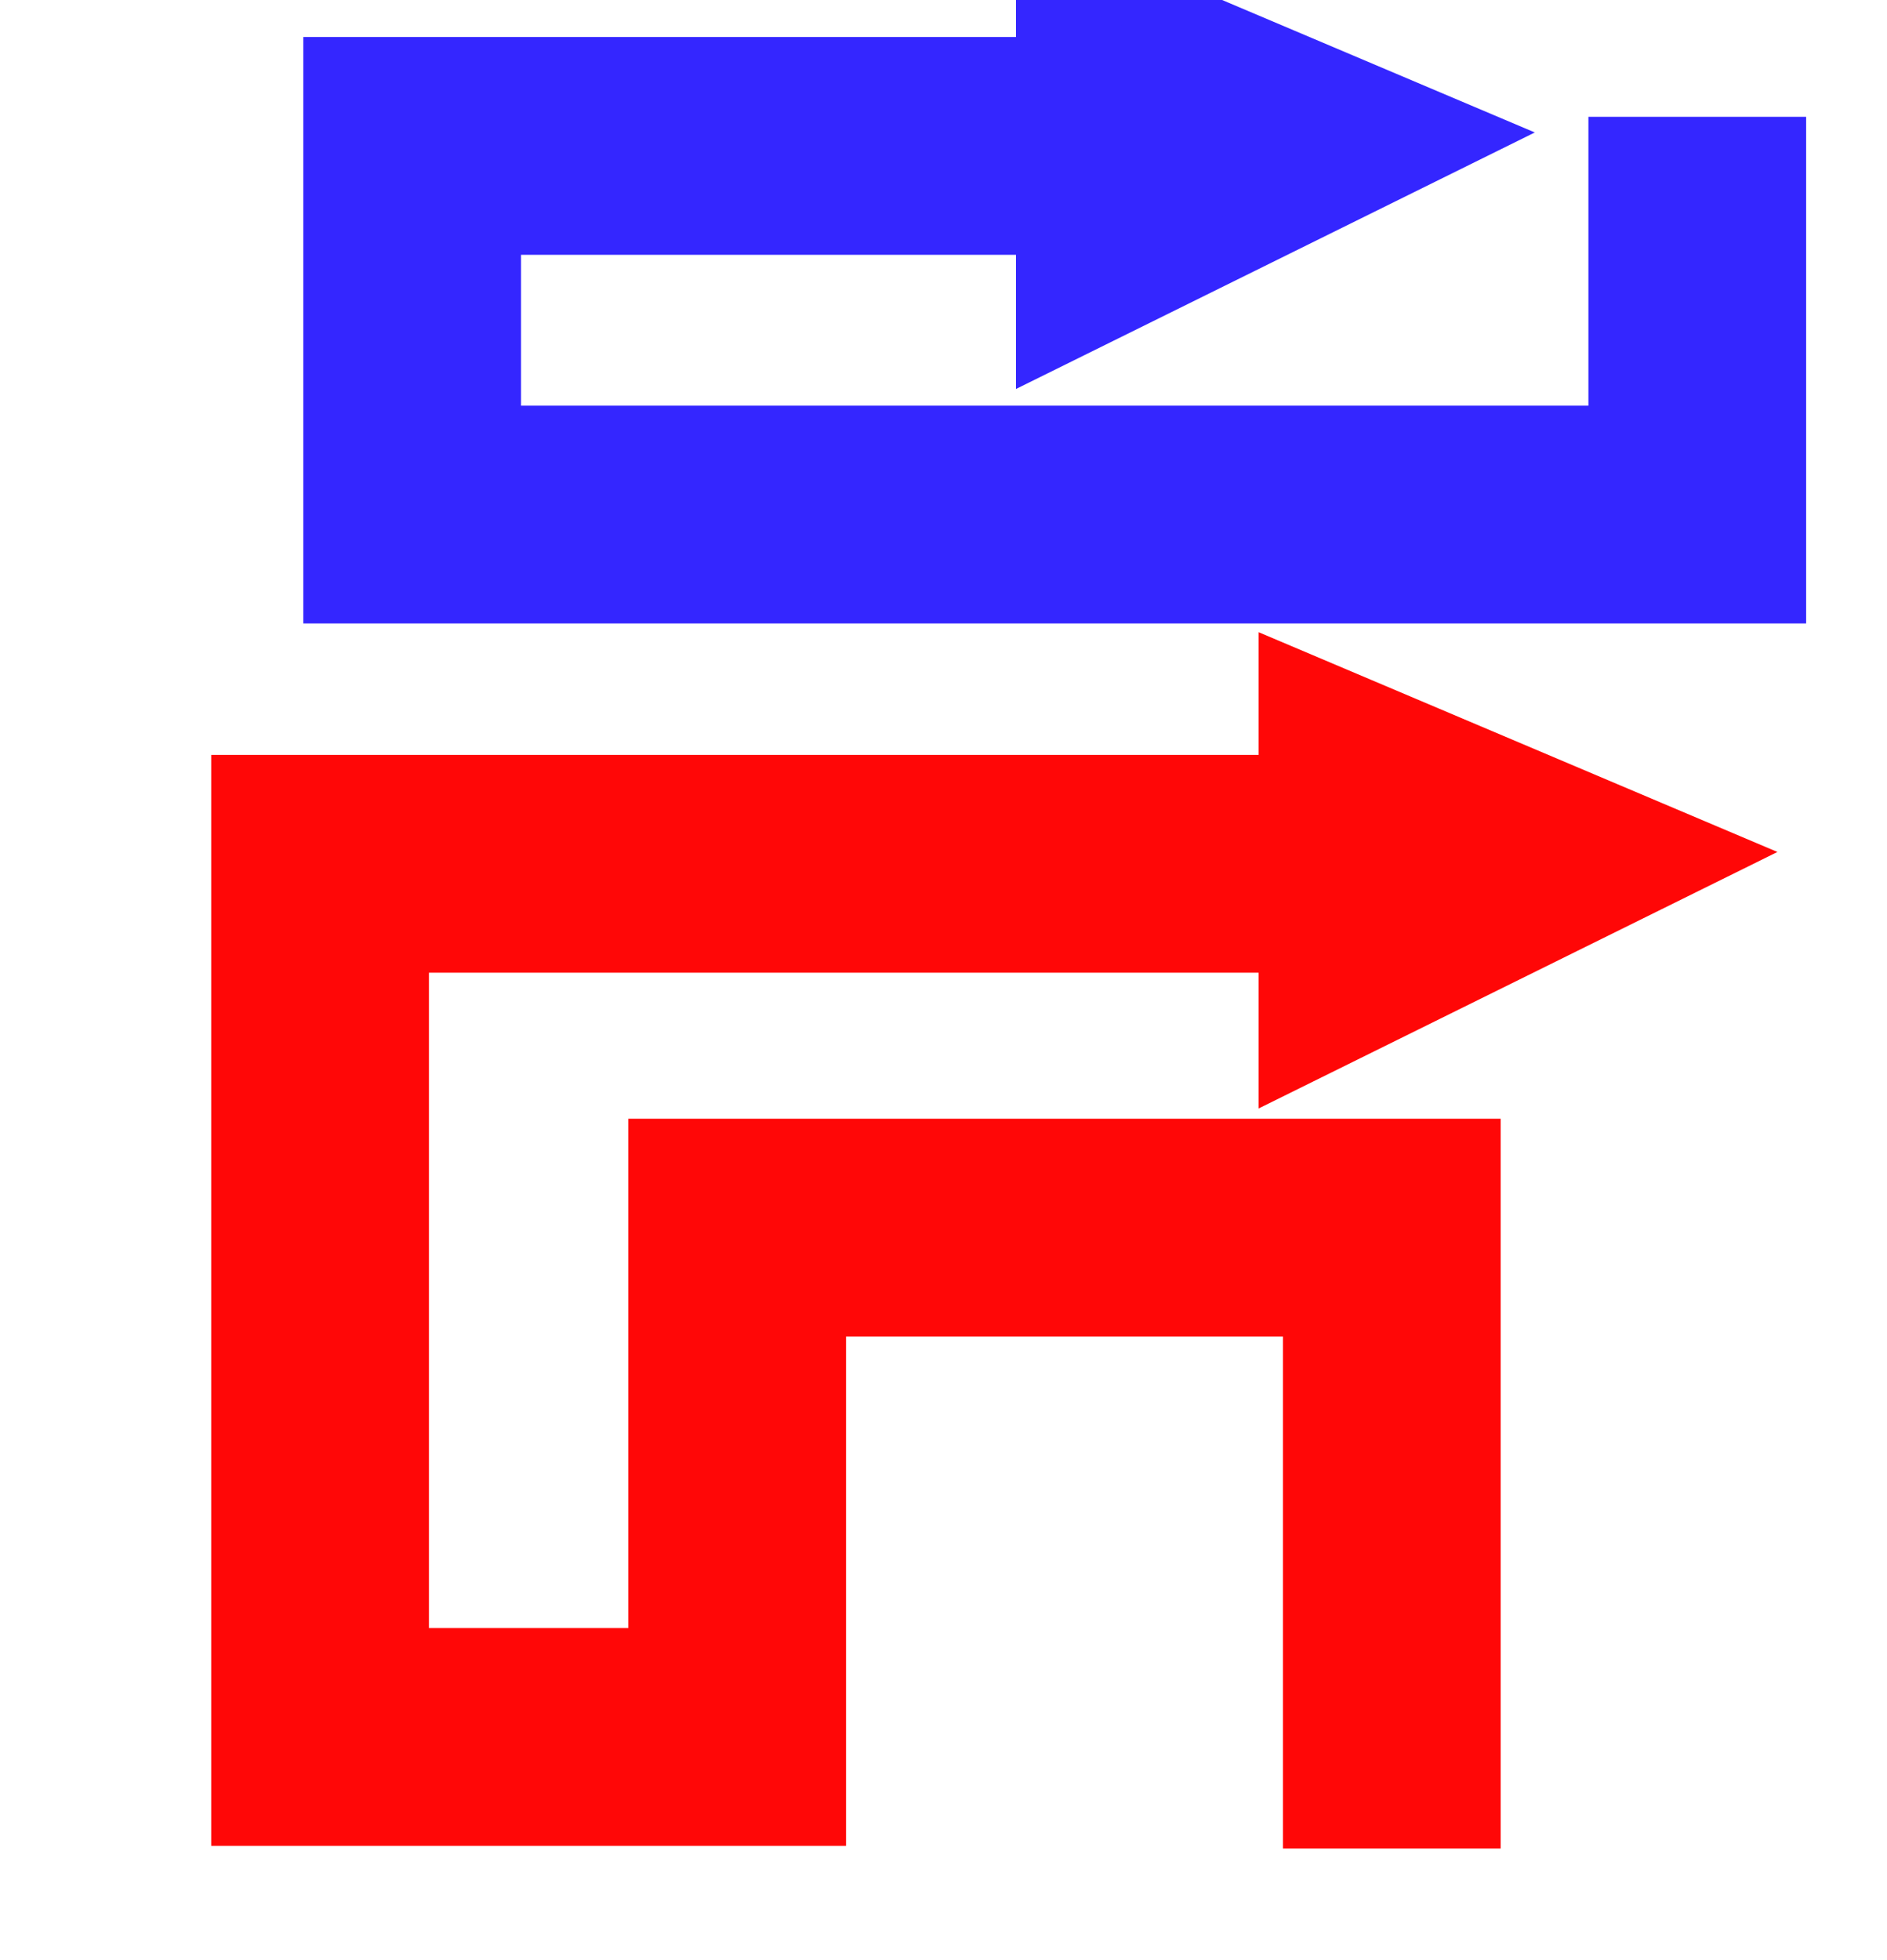 <?xml version="1.0" encoding="UTF-8" standalone="no"?>
<!-- Created with Inkscape (http://www.inkscape.org/) -->

<svg
   xmlns:dc="http://purl.org/dc/elements/1.1/"
   xmlns:cc="http://creativecommons.org/ns#"
   xmlns:rdf="http://www.w3.org/1999/02/22-rdf-syntax-ns#"
   xmlns:svg="http://www.w3.org/2000/svg"
   xmlns="http://www.w3.org/2000/svg"
   xmlns:sodipodi="http://sodipodi.sourceforge.net/DTD/sodipodi-0.dtd"
   xmlns:inkscape="http://www.inkscape.org/namespaces/inkscape"
   width="98.268"
   height="102.047"
   viewBox="0 0 26 27"
   version="1.1"
   id="svg8"
   inkscape:version="0.92.4 (5da689c313, 2019-01-14)"
   sodipodi:docname="icon.svg"
   inkscape:export-filename="C:\Projects\led_console\games\tron\icon.png"
   inkscape:export-xdpi="25.4"
   inkscape:export-ydpi="25.4">
  <defs
     id="defs2" />
  <sodipodi:namedview
     id="base"
     pagecolor="#ffffff"
     bordercolor="#666666"
     borderopacity="1.0"
     inkscape:pageopacity="0.0"
     inkscape:pageshadow="2"
     inkscape:zoom="3.959798"
     inkscape:cx="97.764308"
     inkscape:cy="26.774518"
     inkscape:document-units="mm"
     inkscape:current-layer="layer1"
     showgrid="false"
     units="px"
     inkscape:window-width="1777"
     inkscape:window-height="1033"
     inkscape:window-x="1151"
     inkscape:window-y="209"
     inkscape:window-maximized="0" />
  <g
     inkscape:label="Layer 1"
     inkscape:groupmode="layer"
     id="layer1"
     transform="translate(0,-270)">
    <path
       style="fill:none;stroke:#ff0707;stroke-width:3;stroke-linecap:butt;stroke-linejoin:miter;stroke-miterlimit:4;stroke-dasharray:none;stroke-opacity:1"
       d="m 19.177,295.463 v -8.553 h -9.02 v 7.016 H 4.41 V 281.899 H 21.114"
       id="path842"
       inkscape:connector-curvature="0" />
    <path
       style="fill:none;stroke:#3426ff;stroke-width:3;stroke-linecap:butt;stroke-linejoin:miter;stroke-miterlimit:4;stroke-dasharray:none;stroke-opacity:1"
       d="m 23.386,271.609 v 5.479 H 5.679 V 272.01 H 16.972"
       id="path844"
       inkscape:connector-curvature="0" />
    <path
       style="fill:#ff0707;fill-opacity:1;stroke:#ff0707;stroke-width:0.865;stroke-linecap:butt;stroke-linejoin:miter;stroke-miterlimit:4;stroke-dasharray:none;stroke-opacity:1"
       d="m 23.453,281.766 -5.679,-2.405 v 5.212 z"
       id="path846"
       inkscape:connector-curvature="0" />
    <path
       style="fill:#3426ff;fill-opacity:1;stroke:#3426ff;stroke-width:0.865;stroke-linecap:butt;stroke-linejoin:miter;stroke-miterlimit:4;stroke-dasharray:none;stroke-opacity:1"
       d="m 20.11,271.855 -5.679,-2.405 v 5.212 z"
       id="path846-2"
       inkscape:connector-curvature="0"
       inkscape:export-xdpi="25.4"
       inkscape:export-ydpi="25.4" />
  </g>
</svg>
